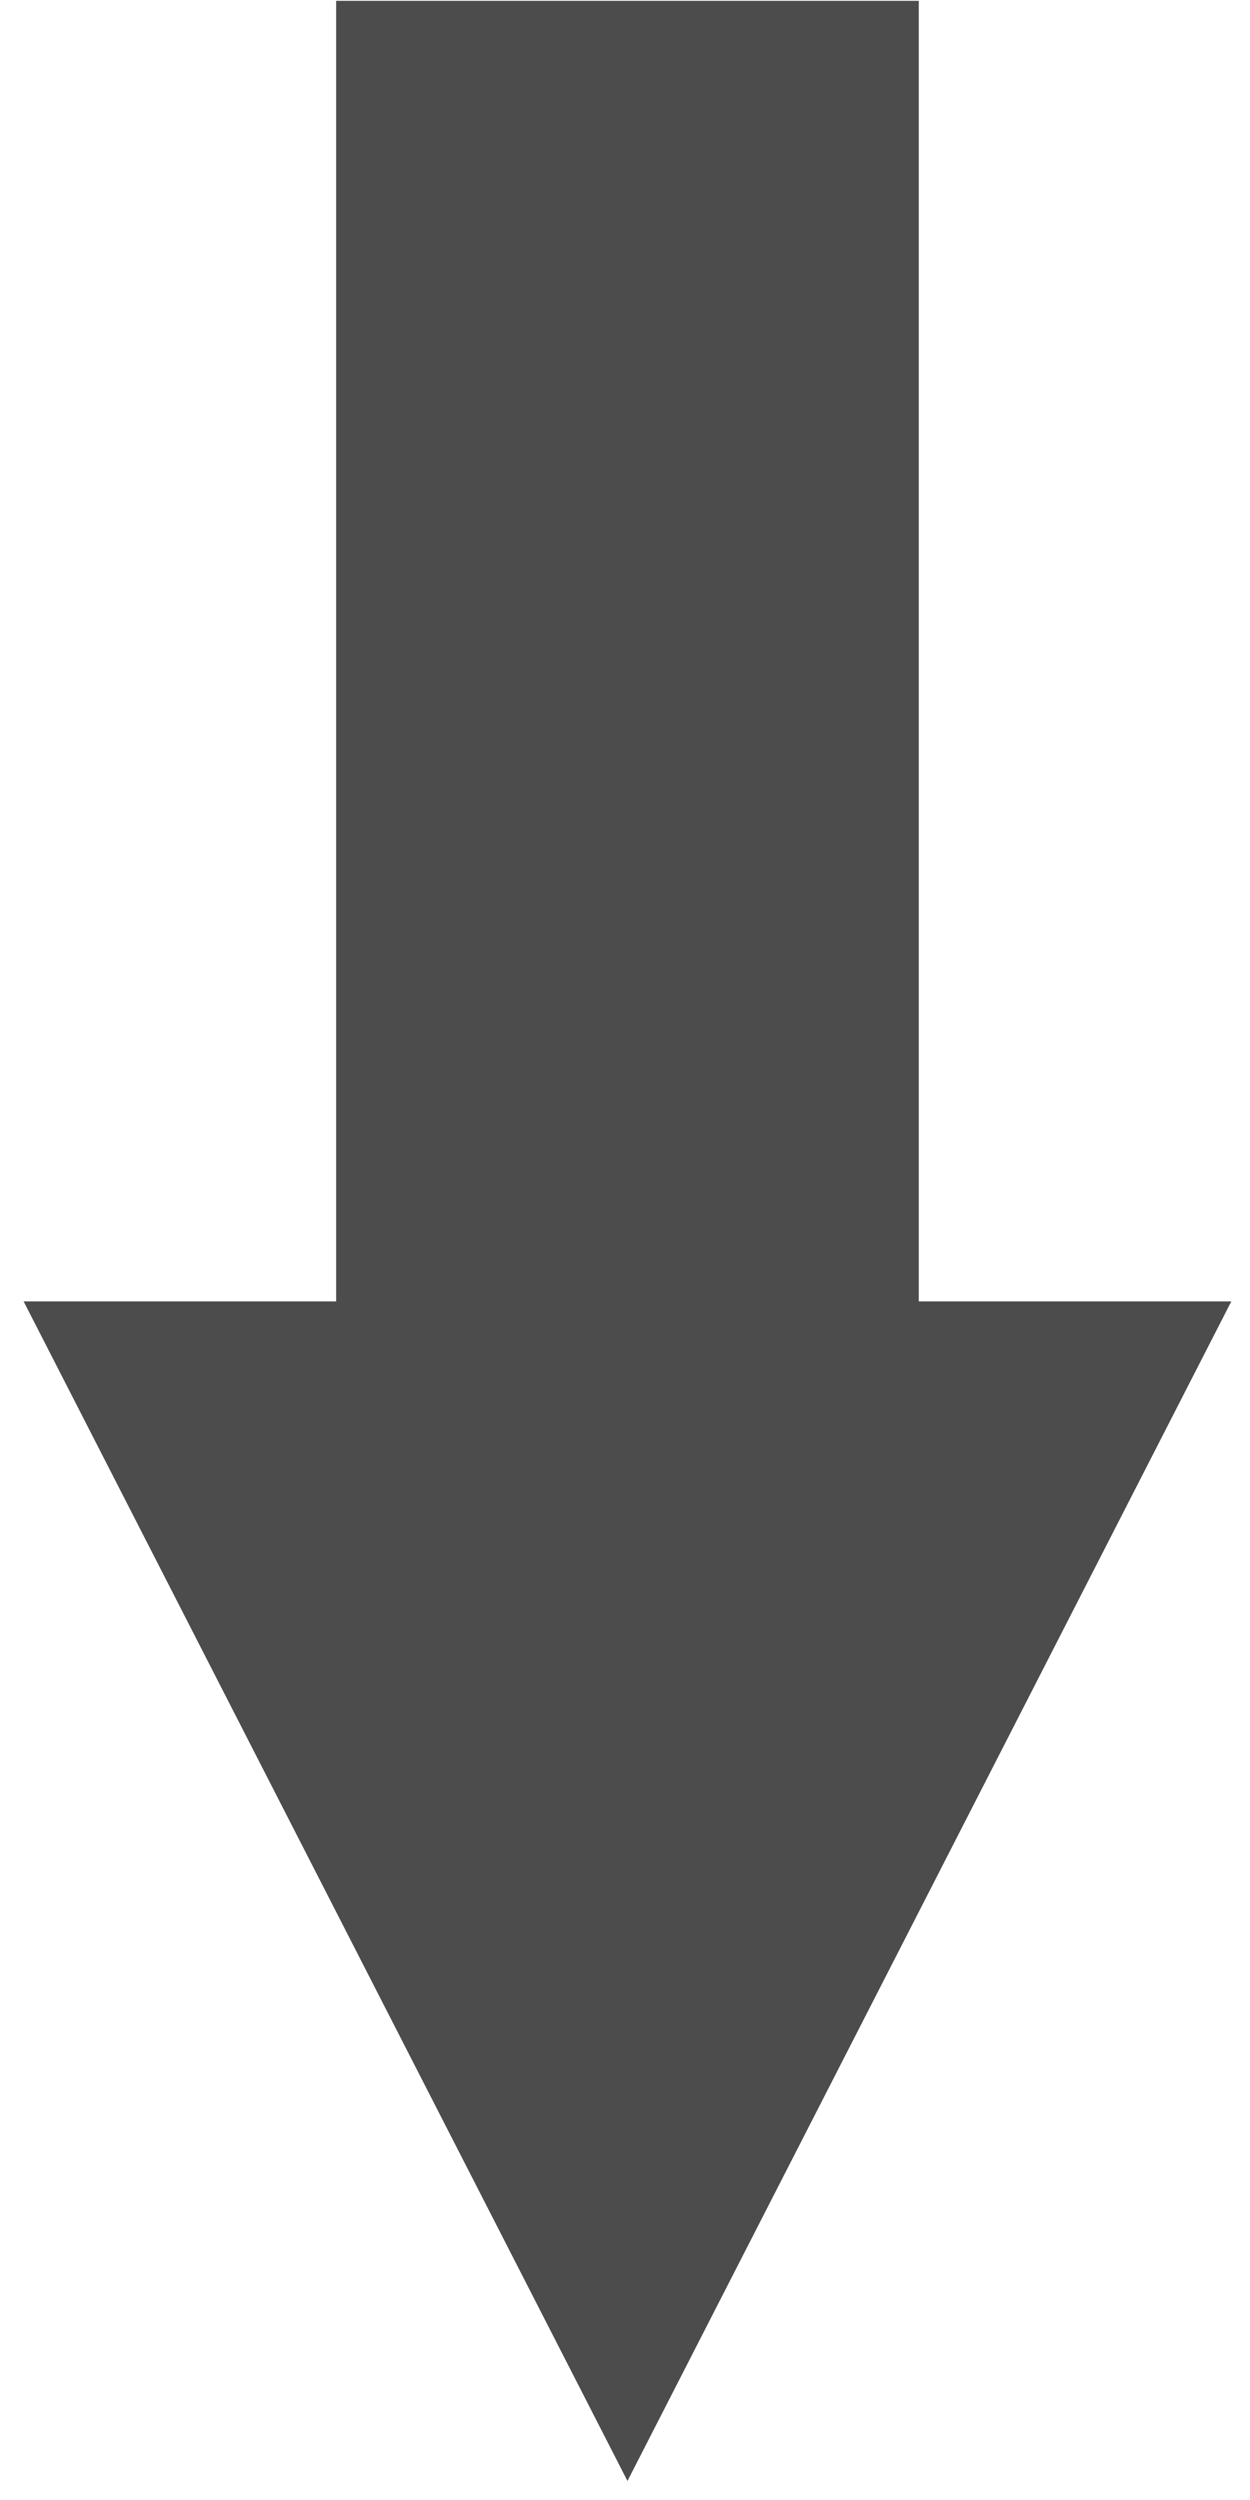 <?xml version="1.0" encoding="utf-8"?>
<!-- Generator: Adobe Illustrator 15.1.0, SVG Export Plug-In  -->
<!DOCTYPE svg PUBLIC "-//W3C//DTD SVG 1.1//EN" "http://www.w3.org/Graphics/SVG/1.1/DTD/svg11.dtd">
<svg version="1.1"
	 xmlns="http://www.w3.org/2000/svg" xmlns:xlink="http://www.w3.org/1999/xlink" xmlns:a="http://ns.adobe.com/AdobeSVGViewerExtensions/3.0/"
	 x="0px" y="0px" width="37px" height="74px" viewBox="-0.699 -0.025 37 74" enable-background="new -0.699 -0.025 37 74"
	 xml:space="preserve">
<defs>
</defs>
<path opacity="0.7" fill-rule="evenodd" clip-rule="evenodd" d="M9.251,0v38.496H0l17.874,34.916l17.874-34.916h-9.251V0H9.251z"/>
</svg>
